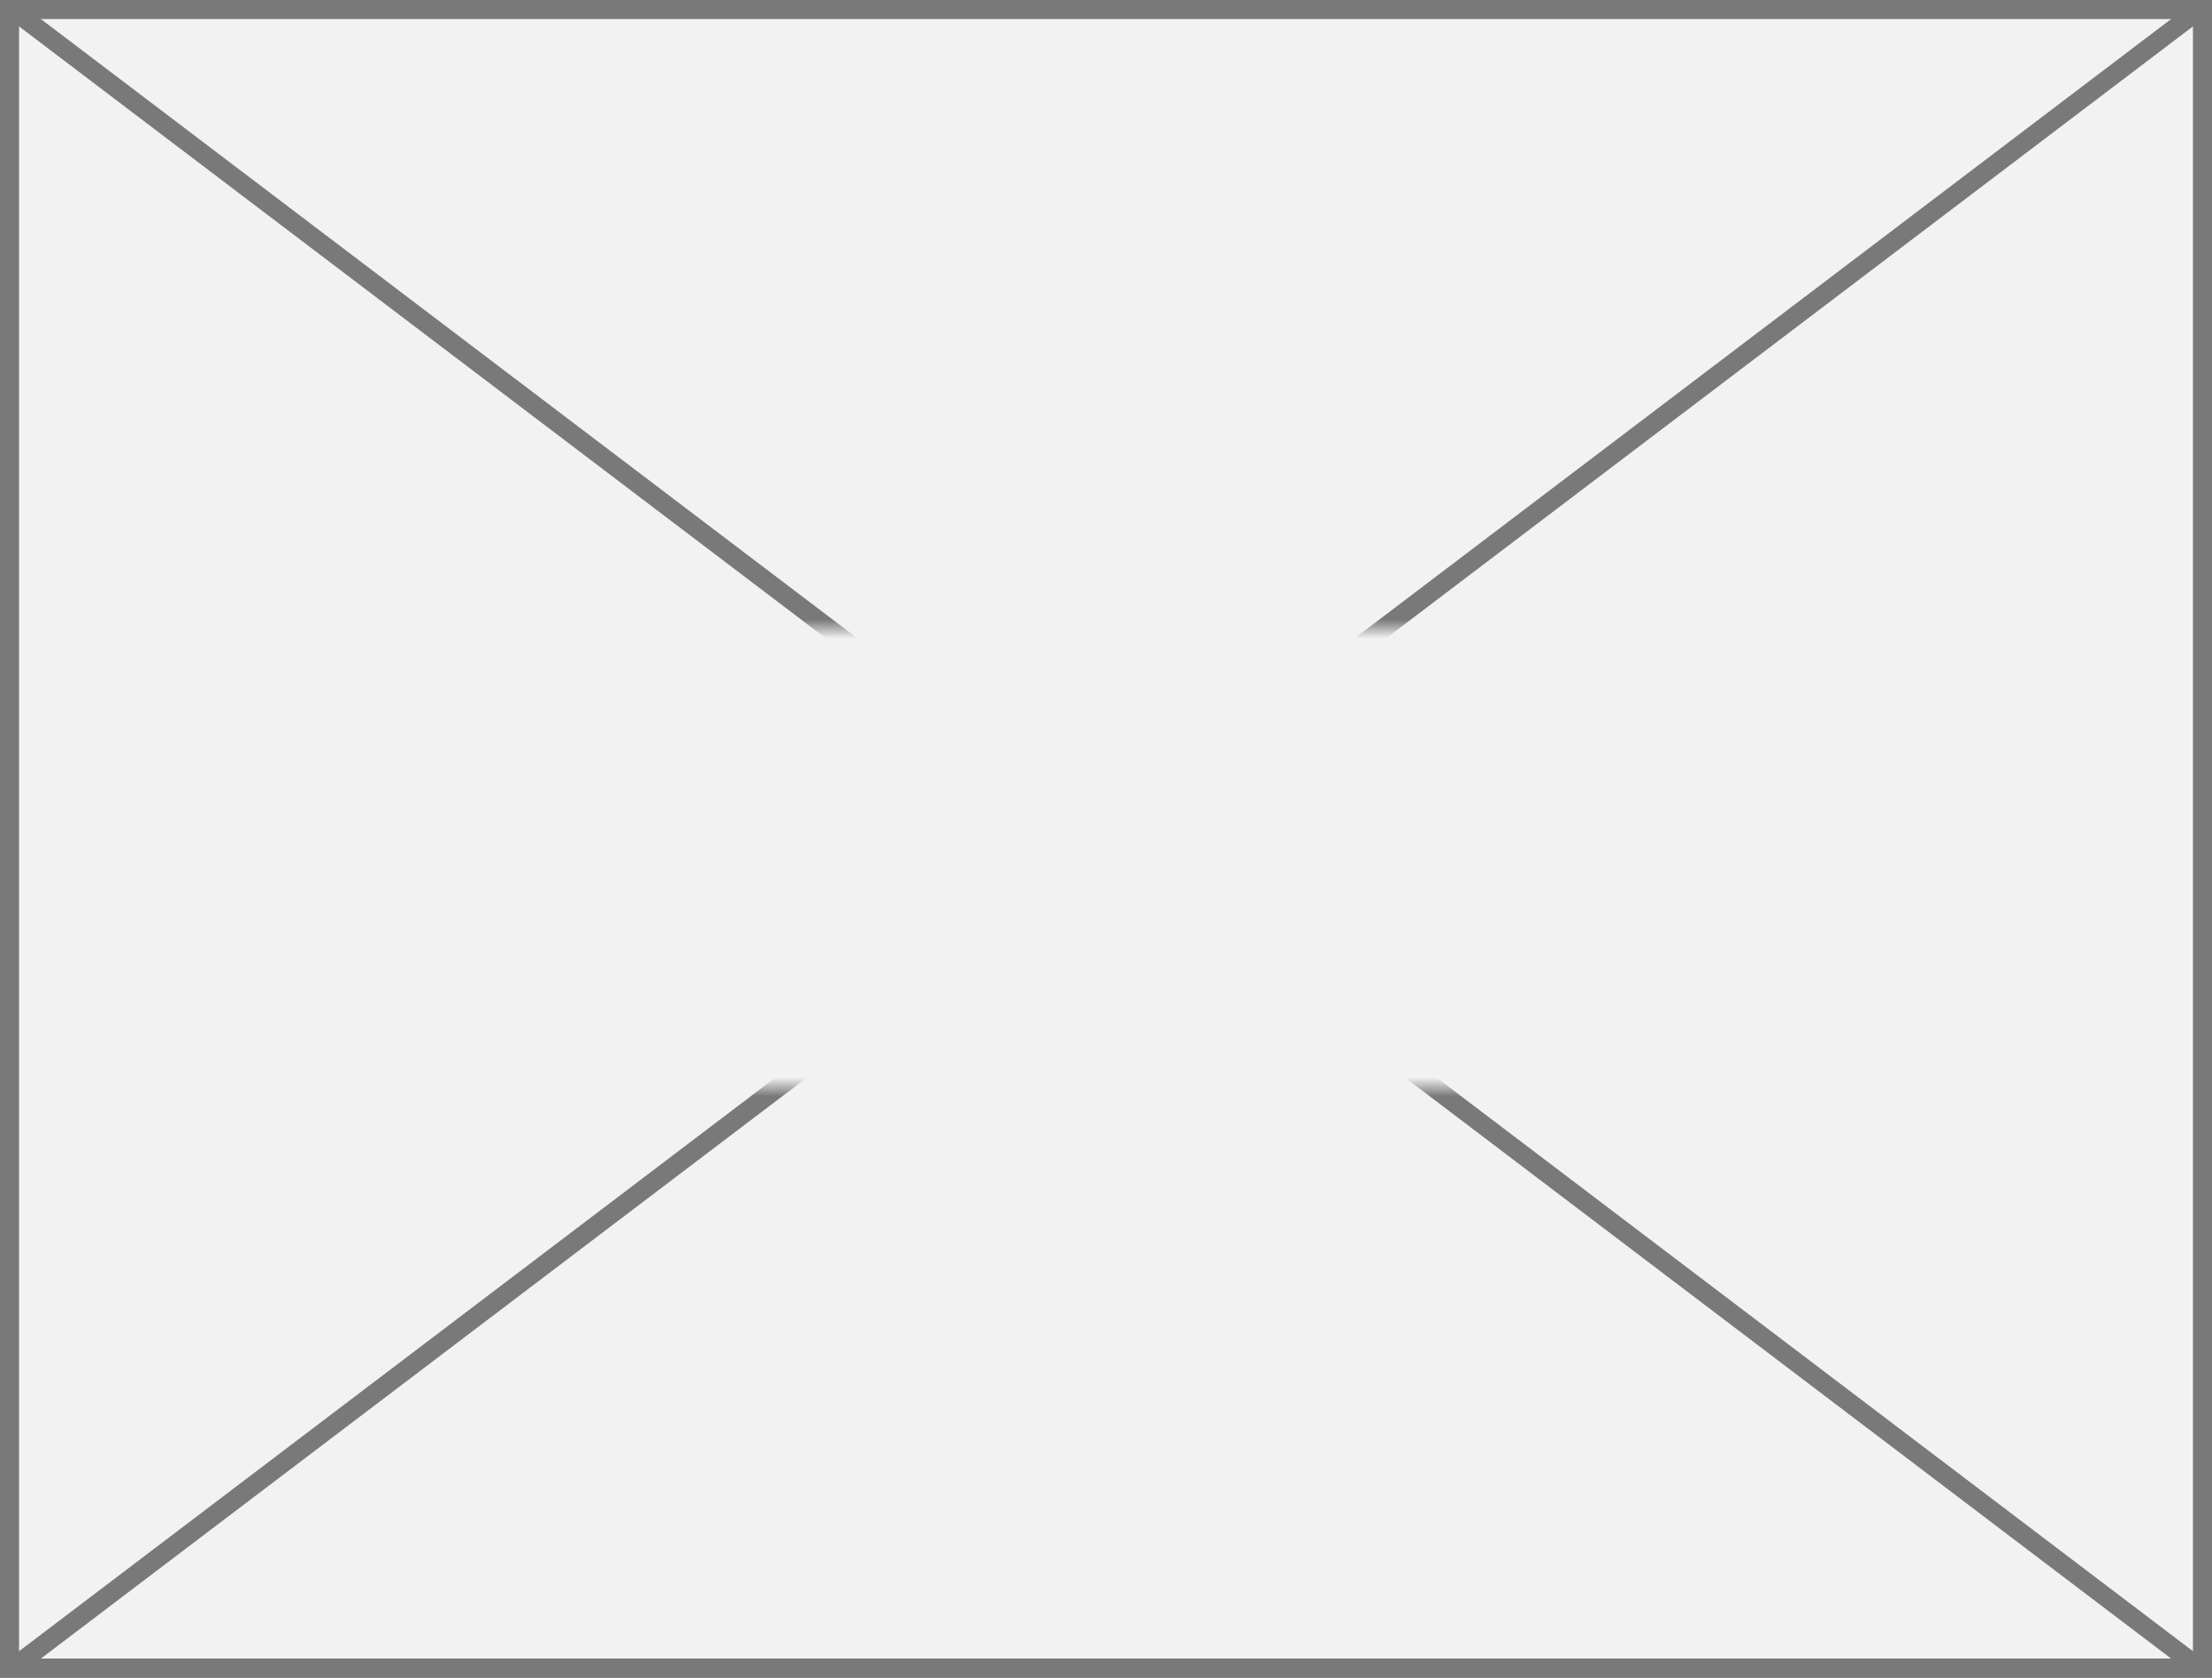 ﻿<?xml version="1.0" encoding="utf-8"?>
<svg version="1.1" xmlns:xlink="http://www.w3.org/1999/xlink" width="116px" height="88px" xmlns="http://www.w3.org/2000/svg">
  <rect width="100%" height="100%" fill="#333333" stroke="none"/>
  <defs>
    <mask fill="white" id="clip1378">
      <path d="M 31.5 56  L 102.5 56  L 102.5 80  L 31.5 80  Z M 8 23  L 124 23  L 124 111  L 8 111  Z " fill-rule="evenodd" />
    </mask>
  </defs>
  <g transform="matrix(1 0 0 1 -8 -23 )">
    <path d="M 8.5 23.5  L 123.5 23.5  L 123.5 110.5  L 8.5 110.5  L 8.5 23.5  Z " fill-rule="nonzero" fill="#f2f2f2" stroke="none" />
    <path d="M 8.5 23.5  L 123.5 23.5  L 123.5 110.5  L 8.5 110.5  L 8.5 23.5  Z " stroke-width="1" stroke="#797979" fill="none" />
    <path d="M 8.525 23.398  L 123.475 110.602  M 123.475 23.398  L 8.525 110.602  " stroke-width="1" stroke="#797979" fill="none" mask="url(#clip1378)" />
  </g>
</svg>